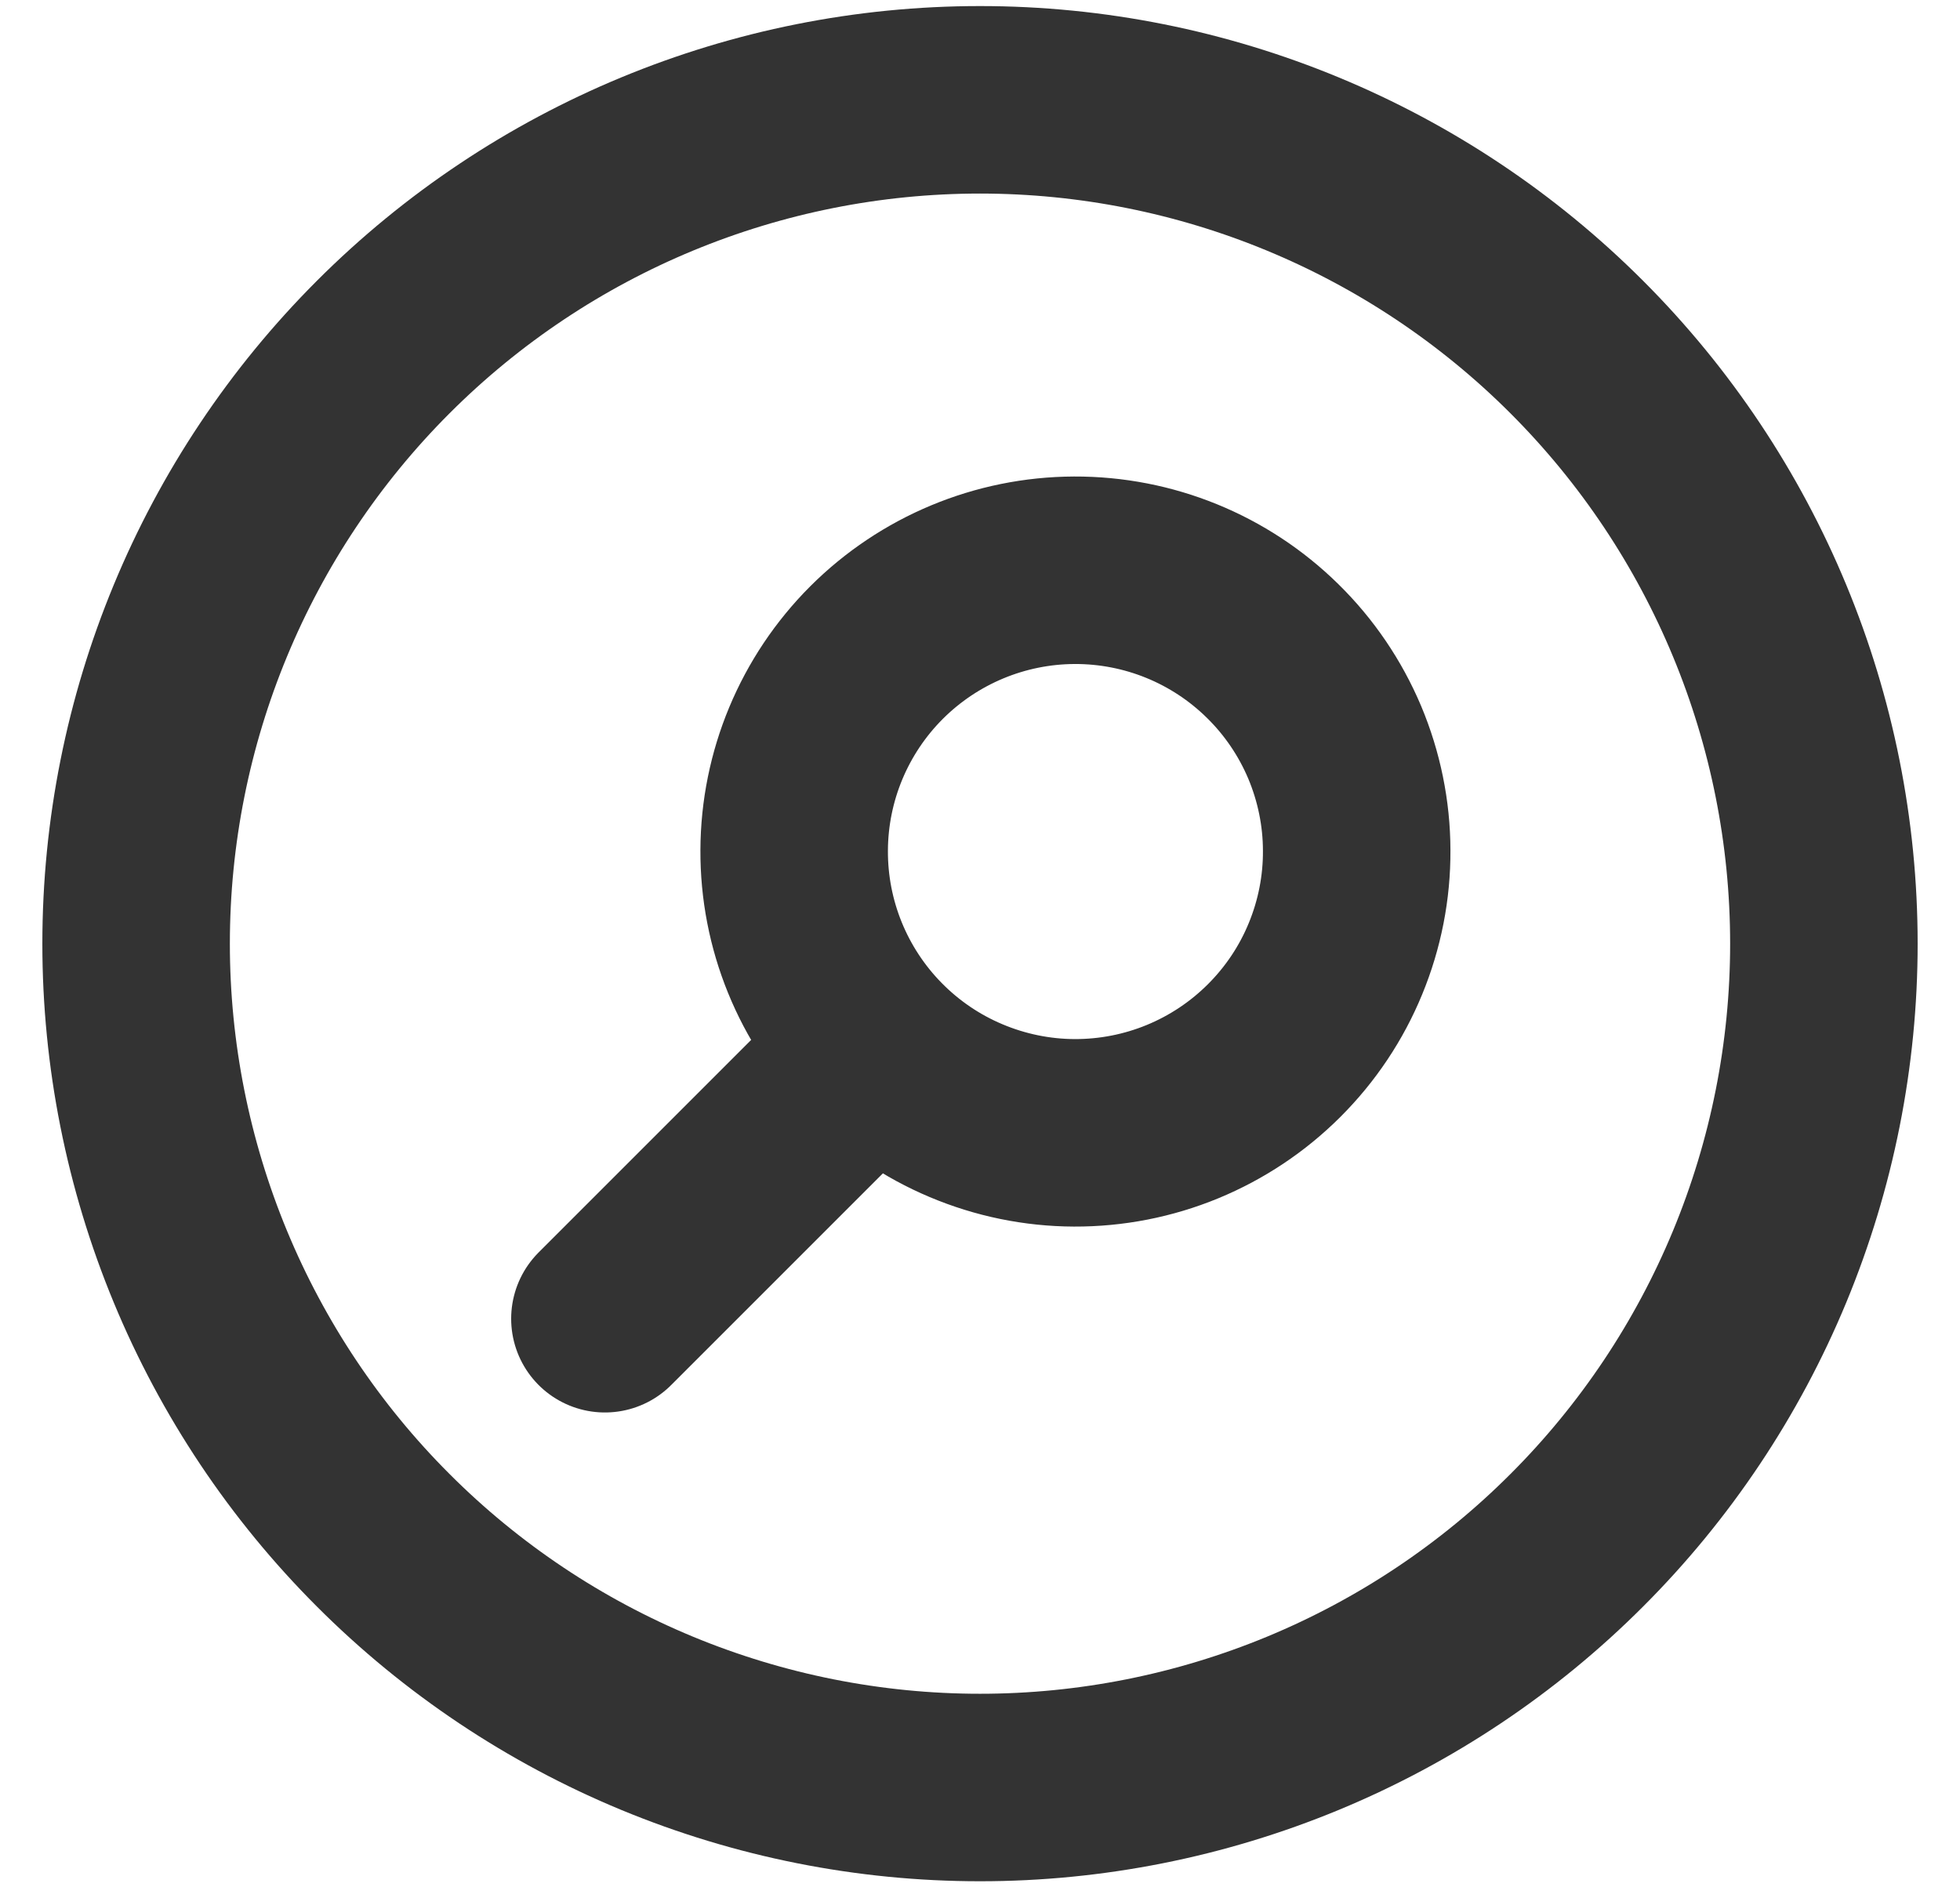 <svg width="27" height="26" viewBox="0 0 27 26" fill="none" xmlns="http://www.w3.org/2000/svg">
<path d="M8.333 18.167L12.052 14.448M12.052 14.448C12.411 14.813 12.838 15.103 13.309 15.301C13.781 15.5 14.287 15.604 14.798 15.606C15.31 15.608 15.817 15.509 16.29 15.314C16.763 15.119 17.192 14.833 17.554 14.471C17.916 14.109 18.203 13.68 18.397 13.207C18.592 12.734 18.692 12.227 18.689 11.715C18.688 11.204 18.584 10.698 18.386 10.226C18.187 9.755 17.897 9.327 17.532 8.969C16.804 8.252 15.822 7.852 14.799 7.856C13.777 7.86 12.798 8.268 12.075 8.99C11.352 9.713 10.944 10.692 10.94 11.714C10.935 12.737 11.335 13.719 12.052 14.448ZM25.125 13C25.125 14.527 24.824 16.038 24.24 17.449C23.656 18.859 22.8 20.141 21.72 21.22C20.641 22.3 19.359 23.156 17.949 23.74C16.538 24.324 15.027 24.625 13.5 24.625C11.973 24.625 10.462 24.324 9.051 23.74C7.641 23.156 6.359 22.3 5.28 21.22C4.2 20.141 3.344 18.859 2.76 17.449C2.176 16.038 1.875 14.527 1.875 13C1.875 9.917 3.1 6.96 5.28 4.78C7.46 2.6 10.417 1.375 13.5 1.375C16.583 1.375 19.54 2.6 21.72 4.78C23.9 6.96 25.125 9.917 25.125 13Z" stroke="black" stroke-opacity="0.8" stroke-width="2.583" stroke-linecap="round" stroke-linejoin="round"/>
</svg>
